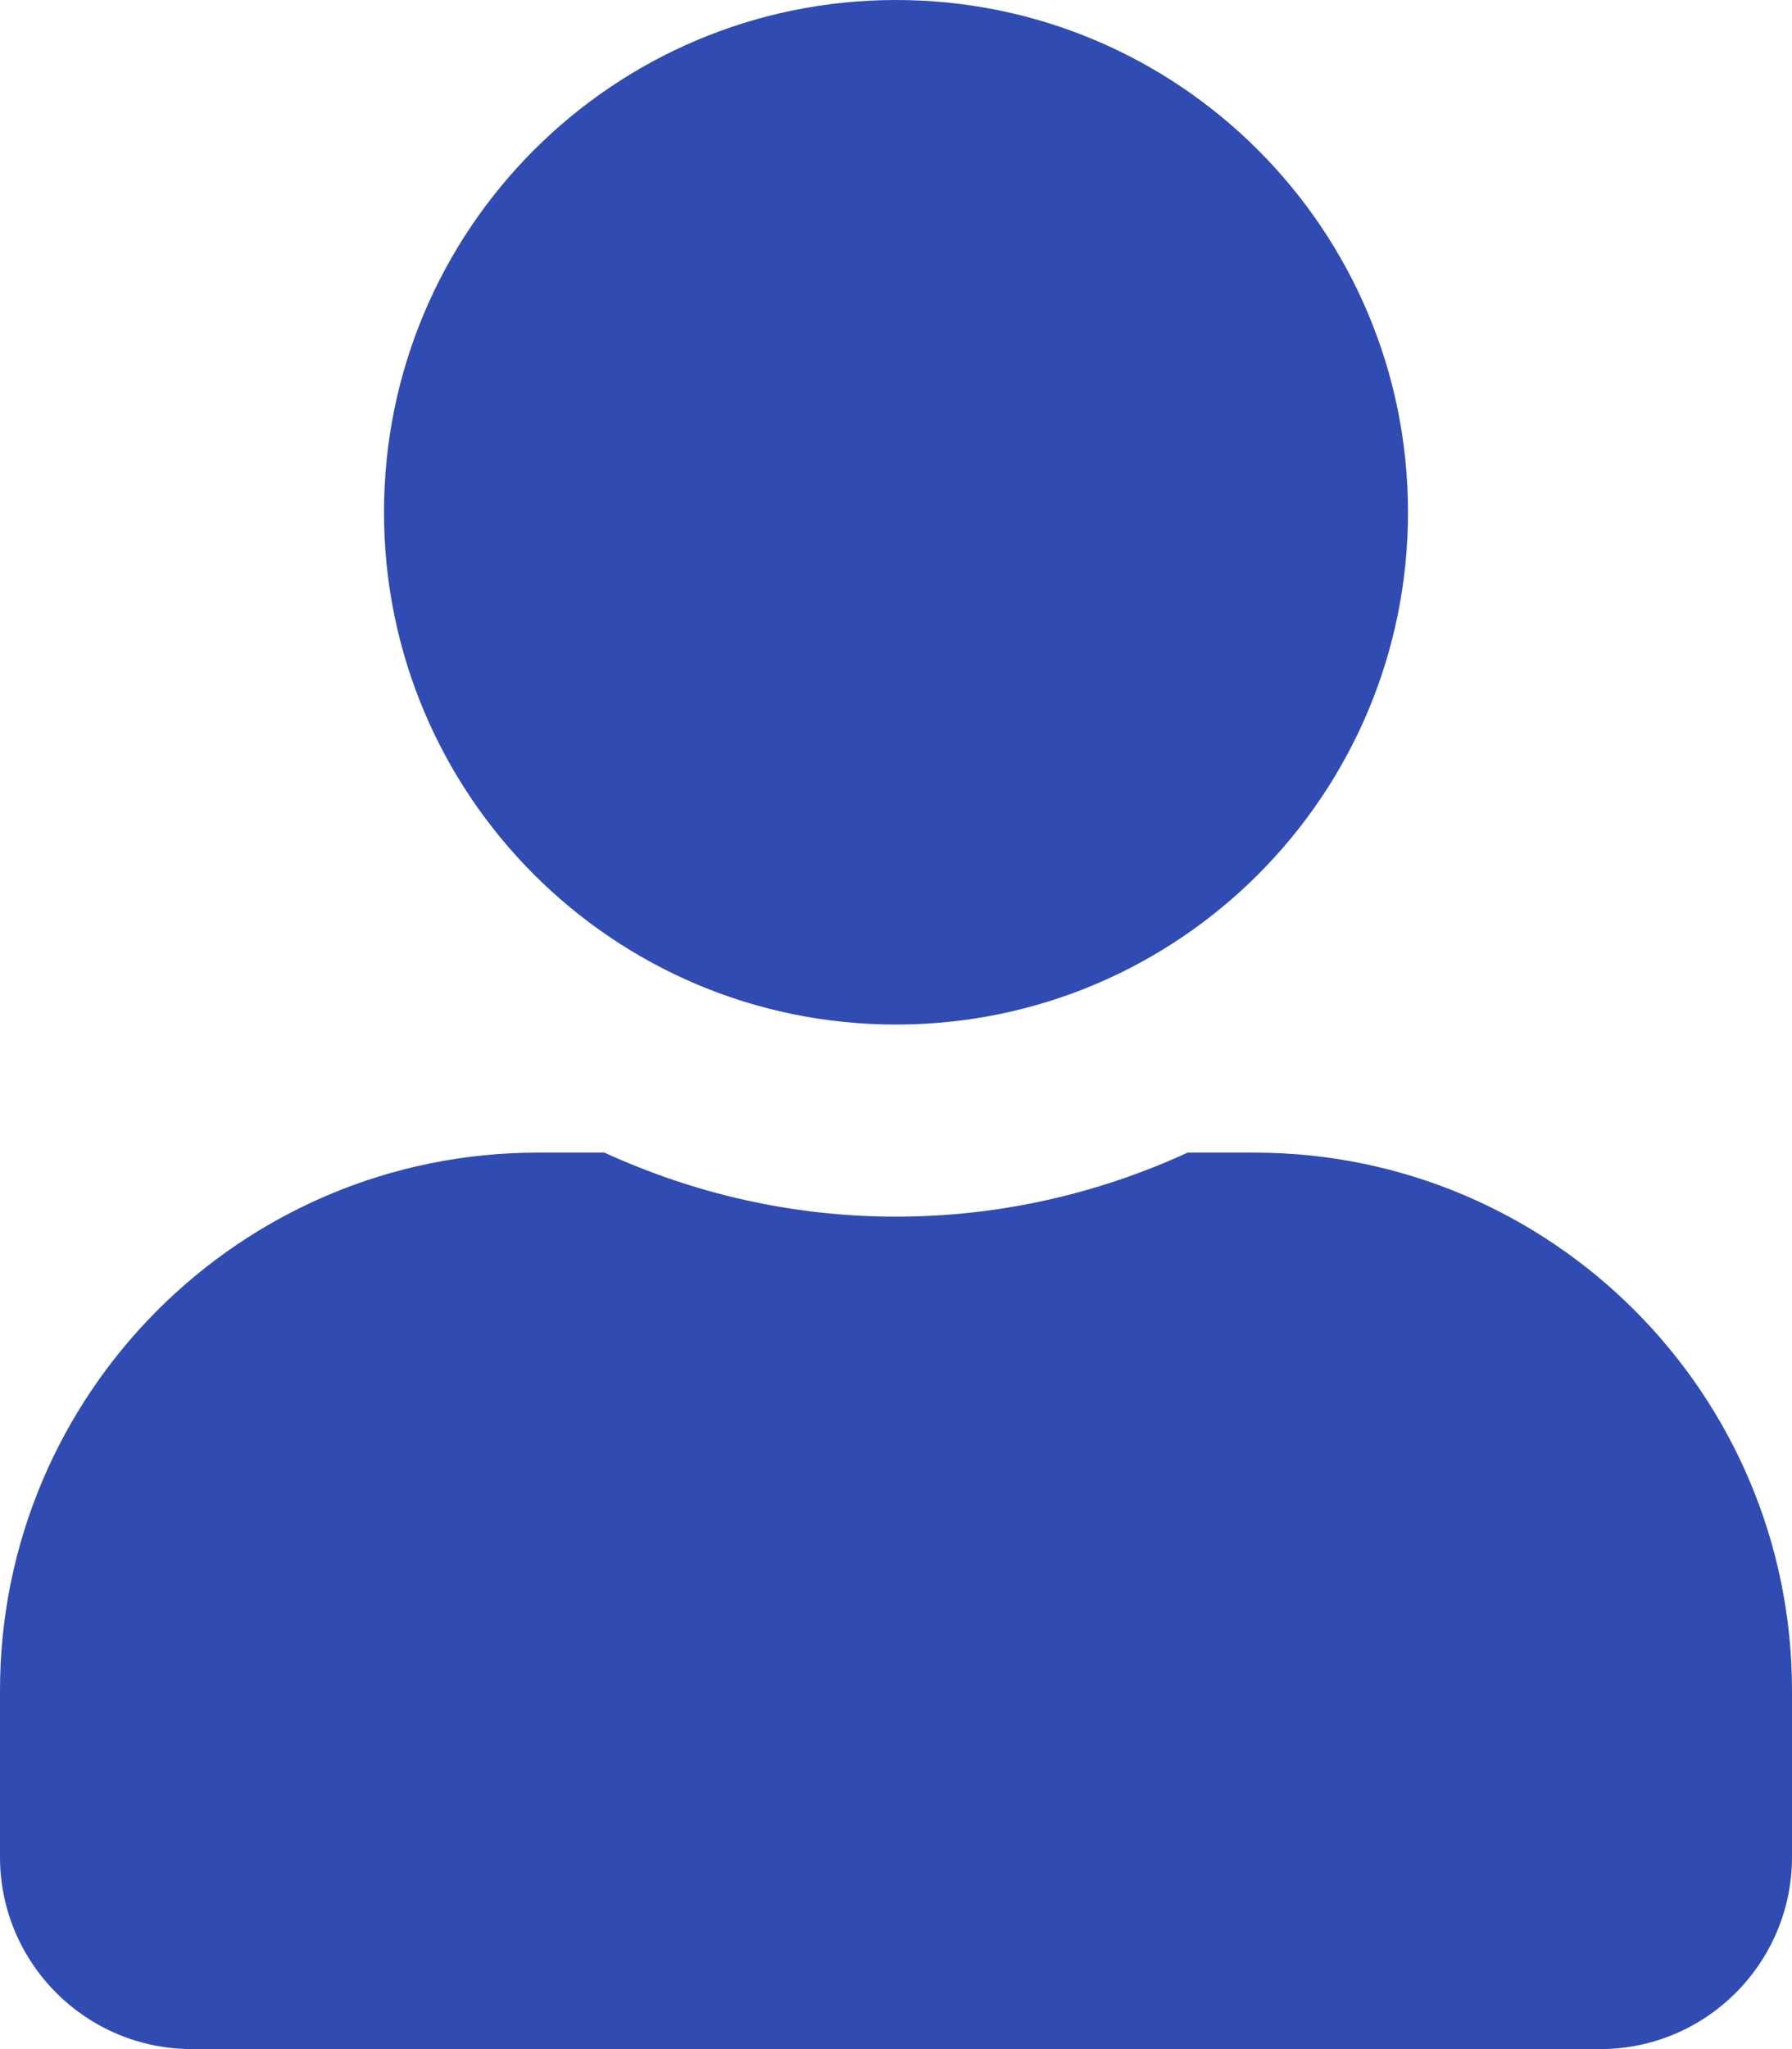 <?xml version="1.0" encoding="UTF-8"?>
<svg width="448px" height="512px" viewBox="0 0 448 512" version="1.1" xmlns="http://www.w3.org/2000/svg" xmlns:xlink="http://www.w3.org/1999/xlink">
    <!-- Generator: Sketch 58 (84663) - https://sketch.com -->
    <title>Shape</title>
    <desc>Created with Sketch.</desc>
    <g id="Page-1" stroke="none" stroke-width="1" fill="none" fill-rule="evenodd">
        <g id="user-solid" fill="#304CB2" fill-rule="nonzero">
            <path d="M224,256 C294.7,256 352,198.7 352,128 C352,57.3 294.7,0 224,0 C153.3,0 96,57.3 96,128 C96,198.7 153.3,256 224,256 Z M313.6,288 L296.9,288 C274.7,298.2 250,304 224,304 C198,304 173.4,298.2 151.1,288 L134.4,288 C60.2,288 0,348.2 0,422.4 L0,464 C0,490.5 21.5,512 48,512 L400,512 C426.5,512 448,490.5 448,464 L448,422.4 C448,348.2 387.8,288 313.6,288 Z" id="Shape"></path>
        </g>
    </g>
</svg>